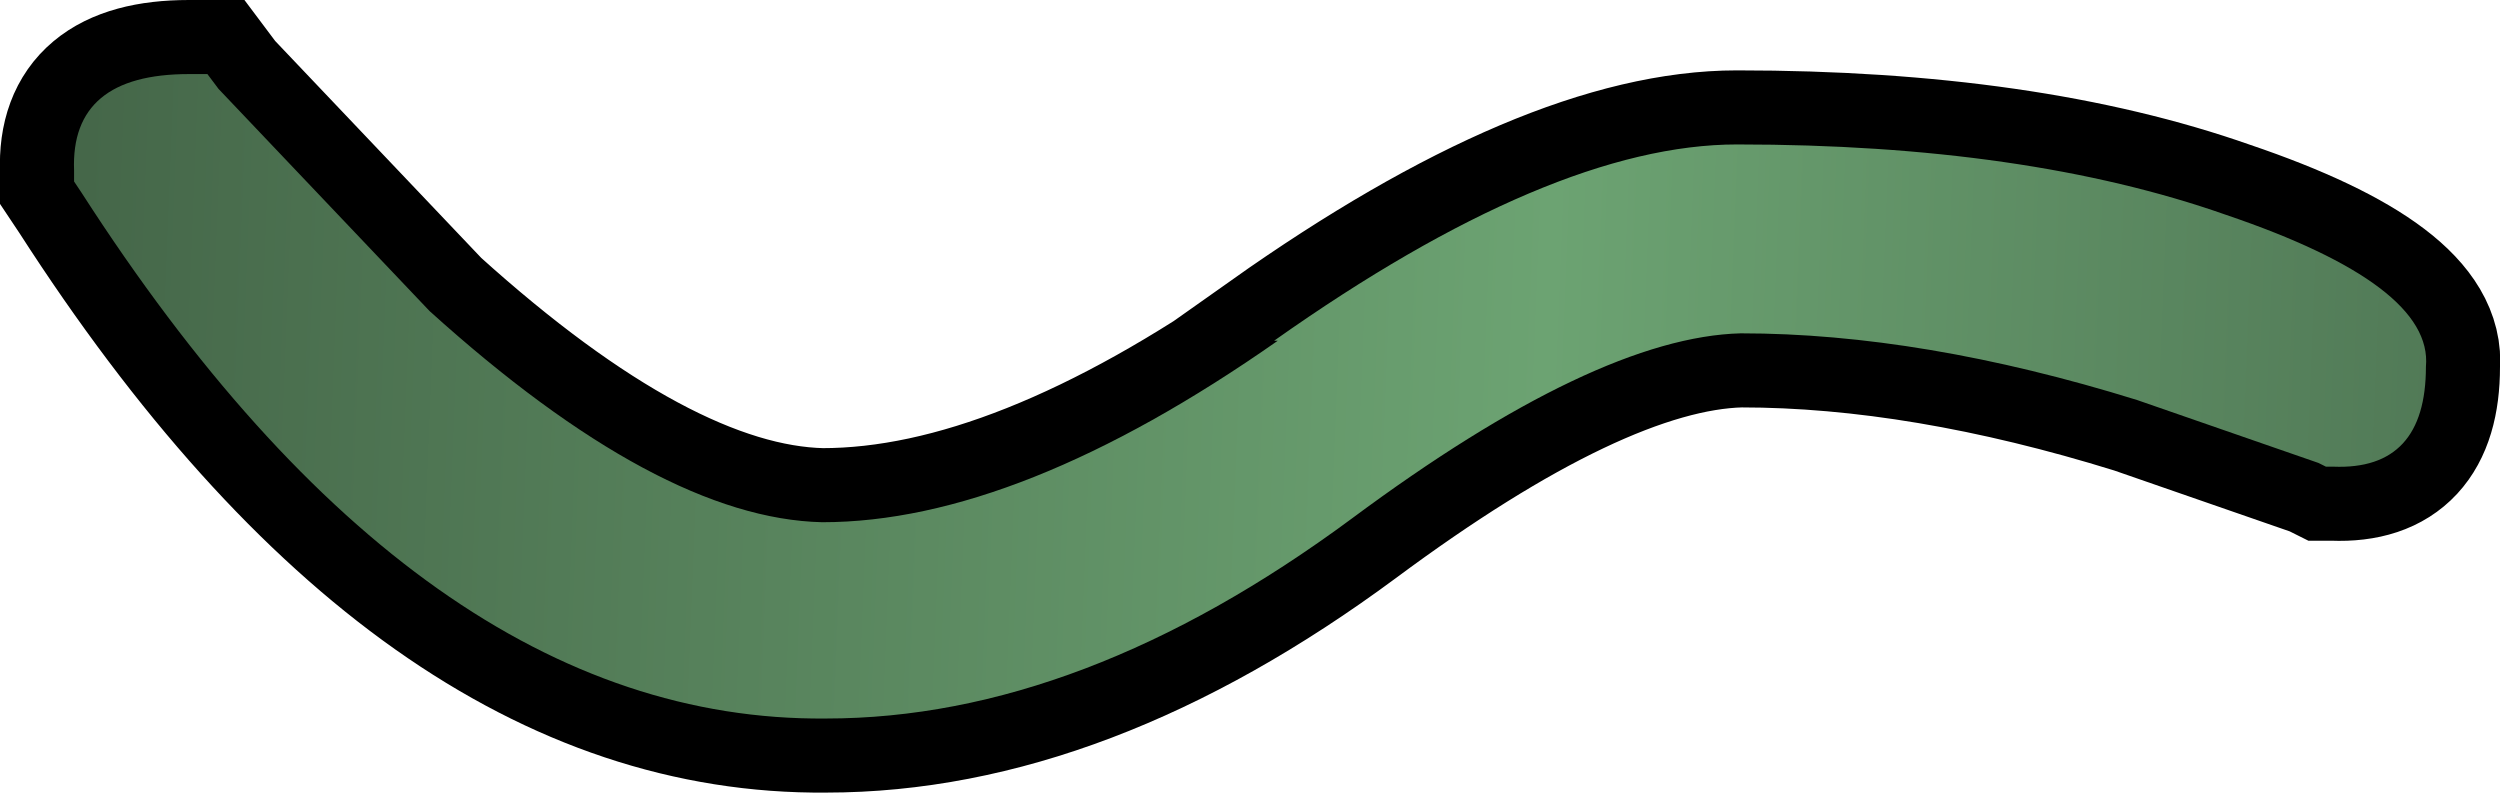 <?xml version="1.0" encoding="UTF-8" standalone="no"?>
<svg xmlns:xlink="http://www.w3.org/1999/xlink" height="10.7px" width="33.75px" xmlns="http://www.w3.org/2000/svg">
  <g transform="matrix(1.0, 0.0, 0.0, 1.0, 16.9, 5.35)">
    <path d="M0.3 -0.75 L0.35 -0.75 Q-3.15 1.7 -5.8 1.7 -8.0 1.65 -11.1 -1.15 L-13.95 -4.15 -14.1 -4.35 -14.35 -4.35 Q-15.95 -4.35 -15.9 -3.05 L-15.9 -2.9 -15.8 -2.75 Q-11.2 4.4 -5.75 4.35 -2.3 4.35 1.35 1.65 4.65 -0.8 6.6 -0.85 9.05 -0.85 11.95 0.05 L14.4 0.9 14.5 0.95 14.6 0.95 Q15.85 1.0 15.85 -0.4 15.95 -1.5 13.15 -2.45 10.45 -3.4 6.55 -3.4 4.05 -3.4 0.3 -0.75 Z" fill="none" stroke="#000000" stroke-linecap="round" stroke-linejoin="miter" stroke-width="2.0"/>
    <path d="M13.15 -2.45 Q15.95 -1.5 15.85 -0.4 15.85 1.0 14.6 0.95 L14.5 0.95 14.4 0.9 11.95 0.05 Q9.05 -0.85 6.6 -0.85 4.65 -0.8 1.35 1.65 -2.3 4.35 -5.75 4.35 -11.2 4.4 -15.8 -2.75 L-15.9 -2.9 -15.9 -3.05 Q-15.95 -4.35 -14.35 -4.35 L-14.1 -4.35 -13.95 -4.15 -11.1 -1.15 Q-8.0 1.65 -5.8 1.7 -3.15 1.7 0.35 -0.75 L0.3 -0.75 Q4.05 -3.4 6.55 -3.4 10.45 -3.4 13.15 -2.45" fill="url(#gradient0)" fill-rule="evenodd" stroke="none"/>
  </g>
  <defs>
    <linearGradient gradientTransform="matrix(0.032, 0.001, -2.0E-4, 0.005, 0.1, 0.45)" gradientUnits="userSpaceOnUse" id="gradient0" spreadMethod="pad" x1="-819.2" x2="819.2">
      <stop offset="0.0" stop-color="#314834"/>
      <stop offset="0.573" stop-color="#6ca372"/>
      <stop offset="1.0" stop-color="#3a563f"/>
    </linearGradient>
  </defs>
</svg>
